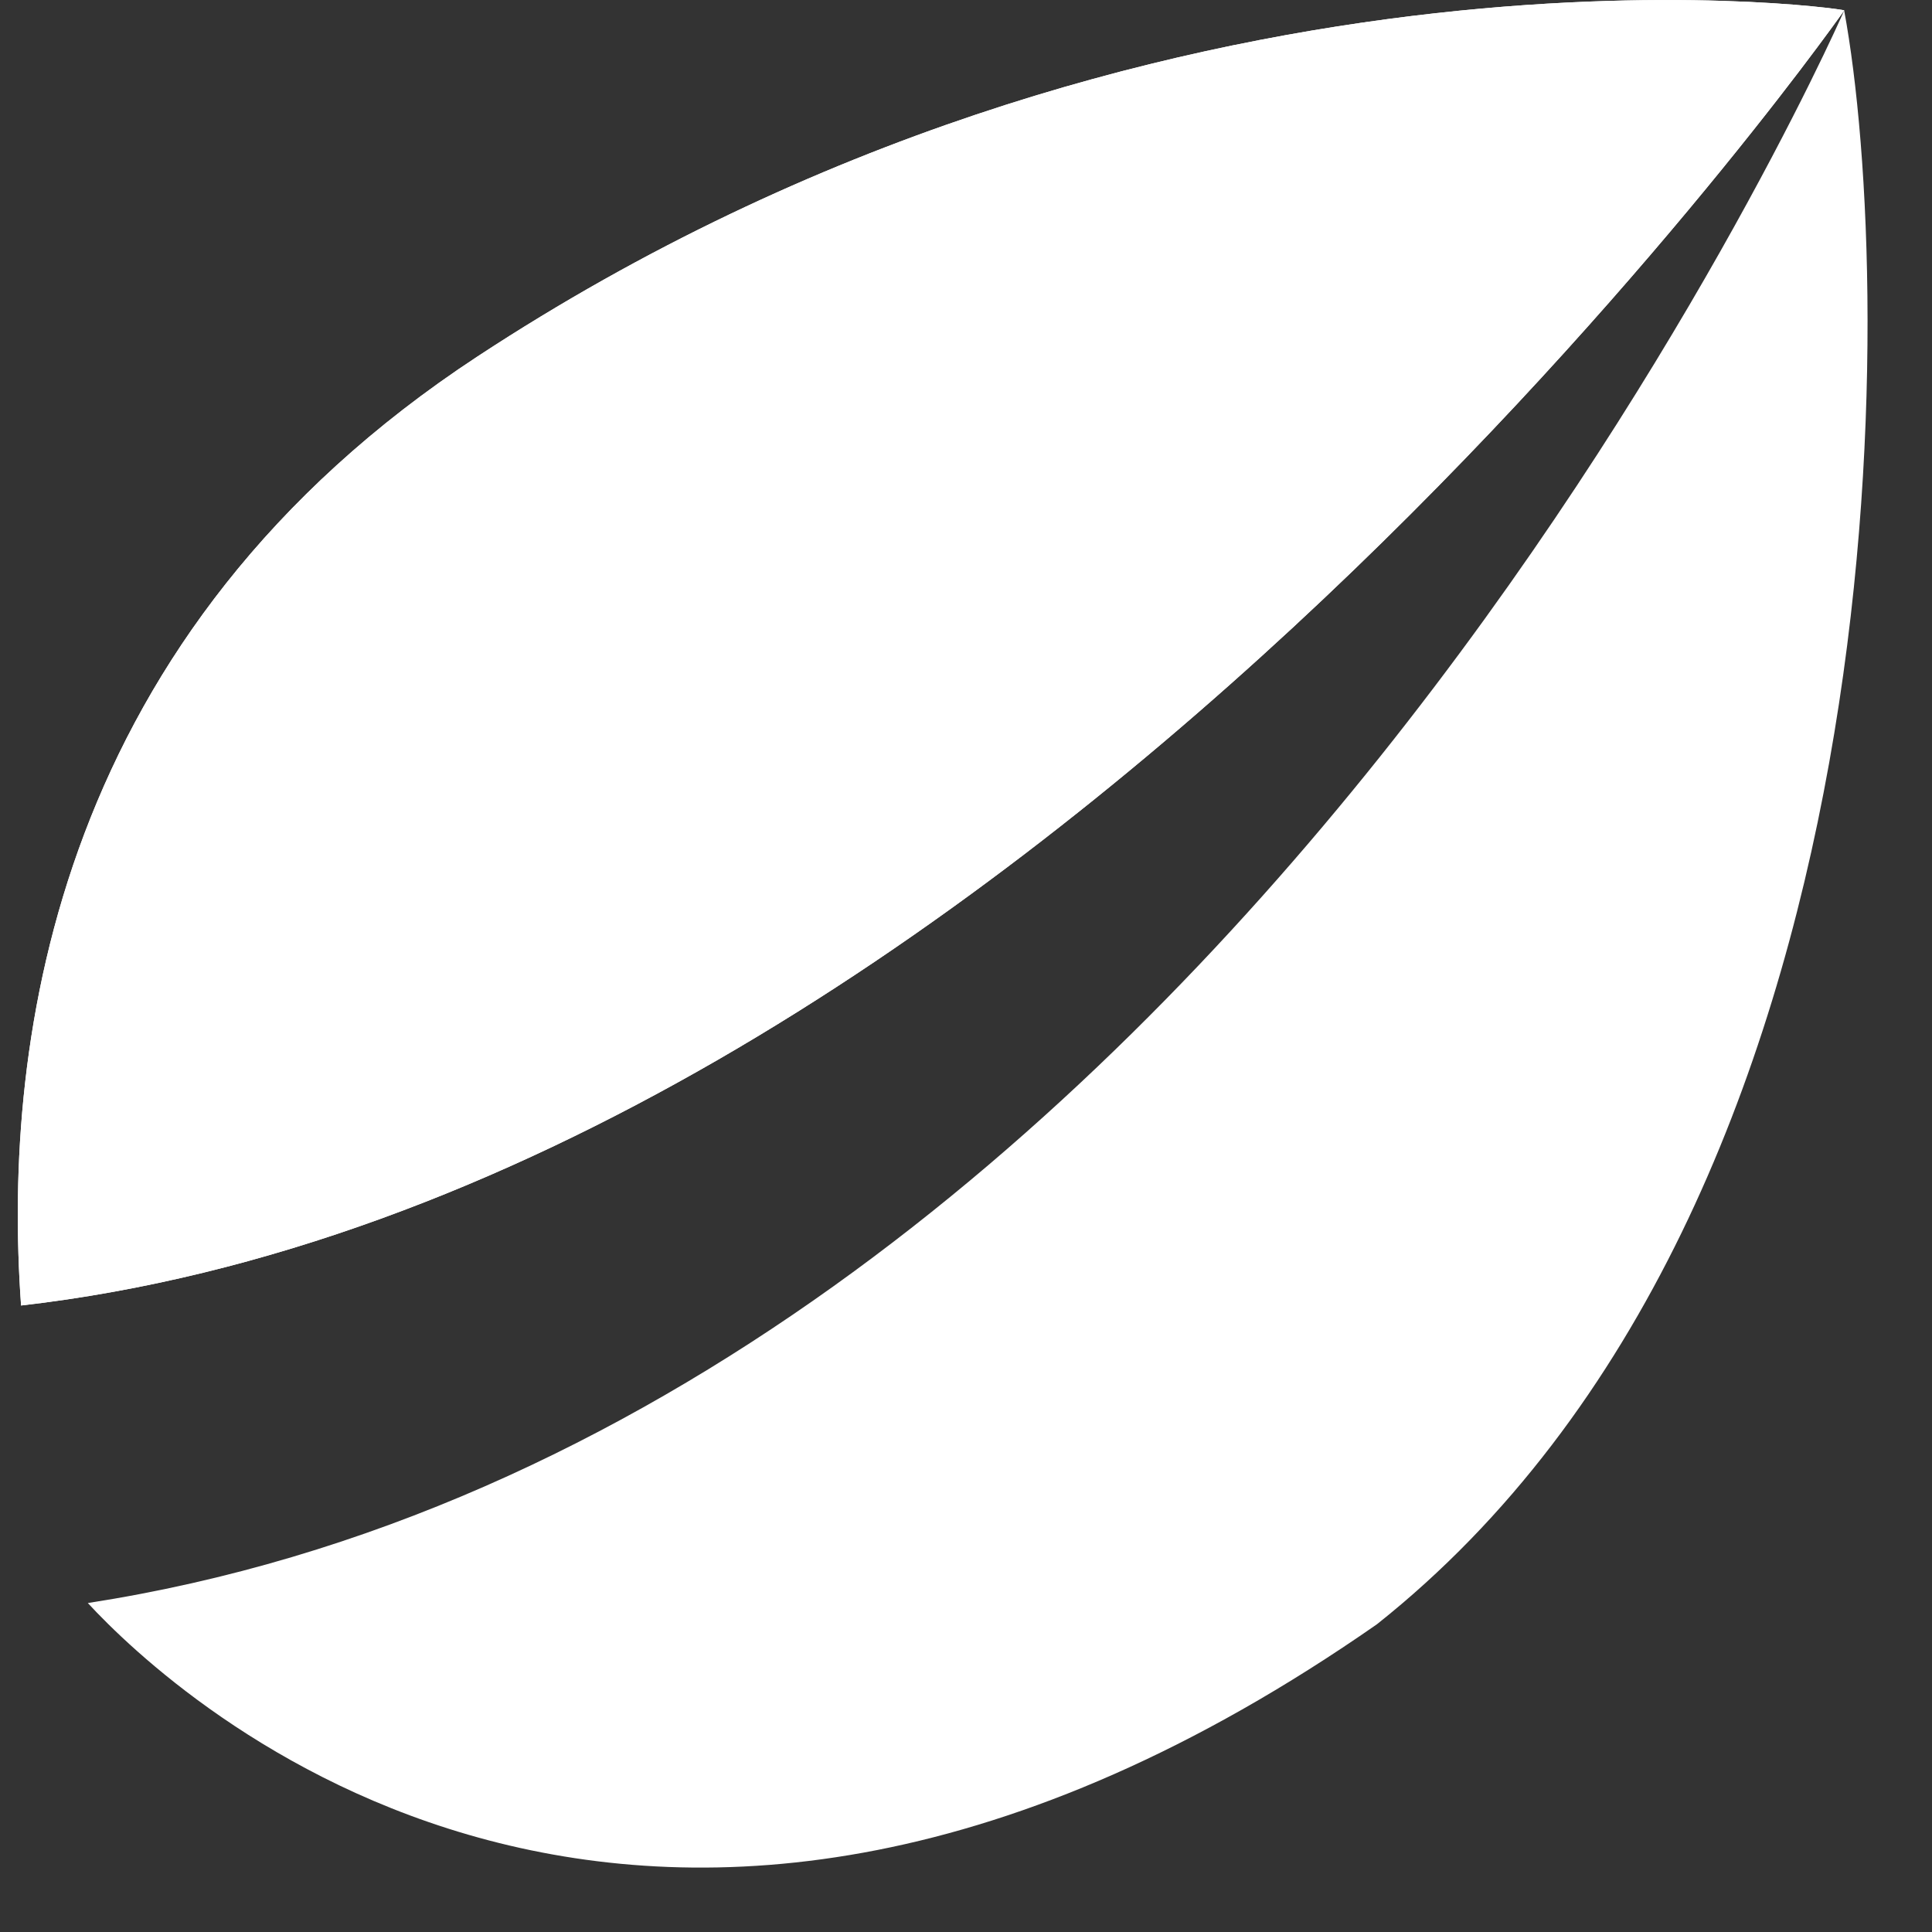 <svg width="22" height="22" xmlns="http://www.w3.org/2000/svg"><rect width="100%" height="100%" fill="#333333" stroke="none"/><g fill="#FFF" fill-rule="evenodd"><path d="M1 18.254c.97 1.05 6.306 6.075 14.679.242C21.735 13.689 21.583 3.268 21 .12c-.202.458-7.228 16.158-20 18.134zM21.002.118C20.926.087 13.137-.995 5.436 4.06.654 7.2.02 11.796.24 14.866 11.433 13.582 20.746.479 21.001.118z"/><path d="M21.001.118C20.926.087 13.137-.995 5.436 4.06.654 7.2.02 11.796.24 14.866 11.433 13.582 20.746.479 21.001.118z"/></g></svg>